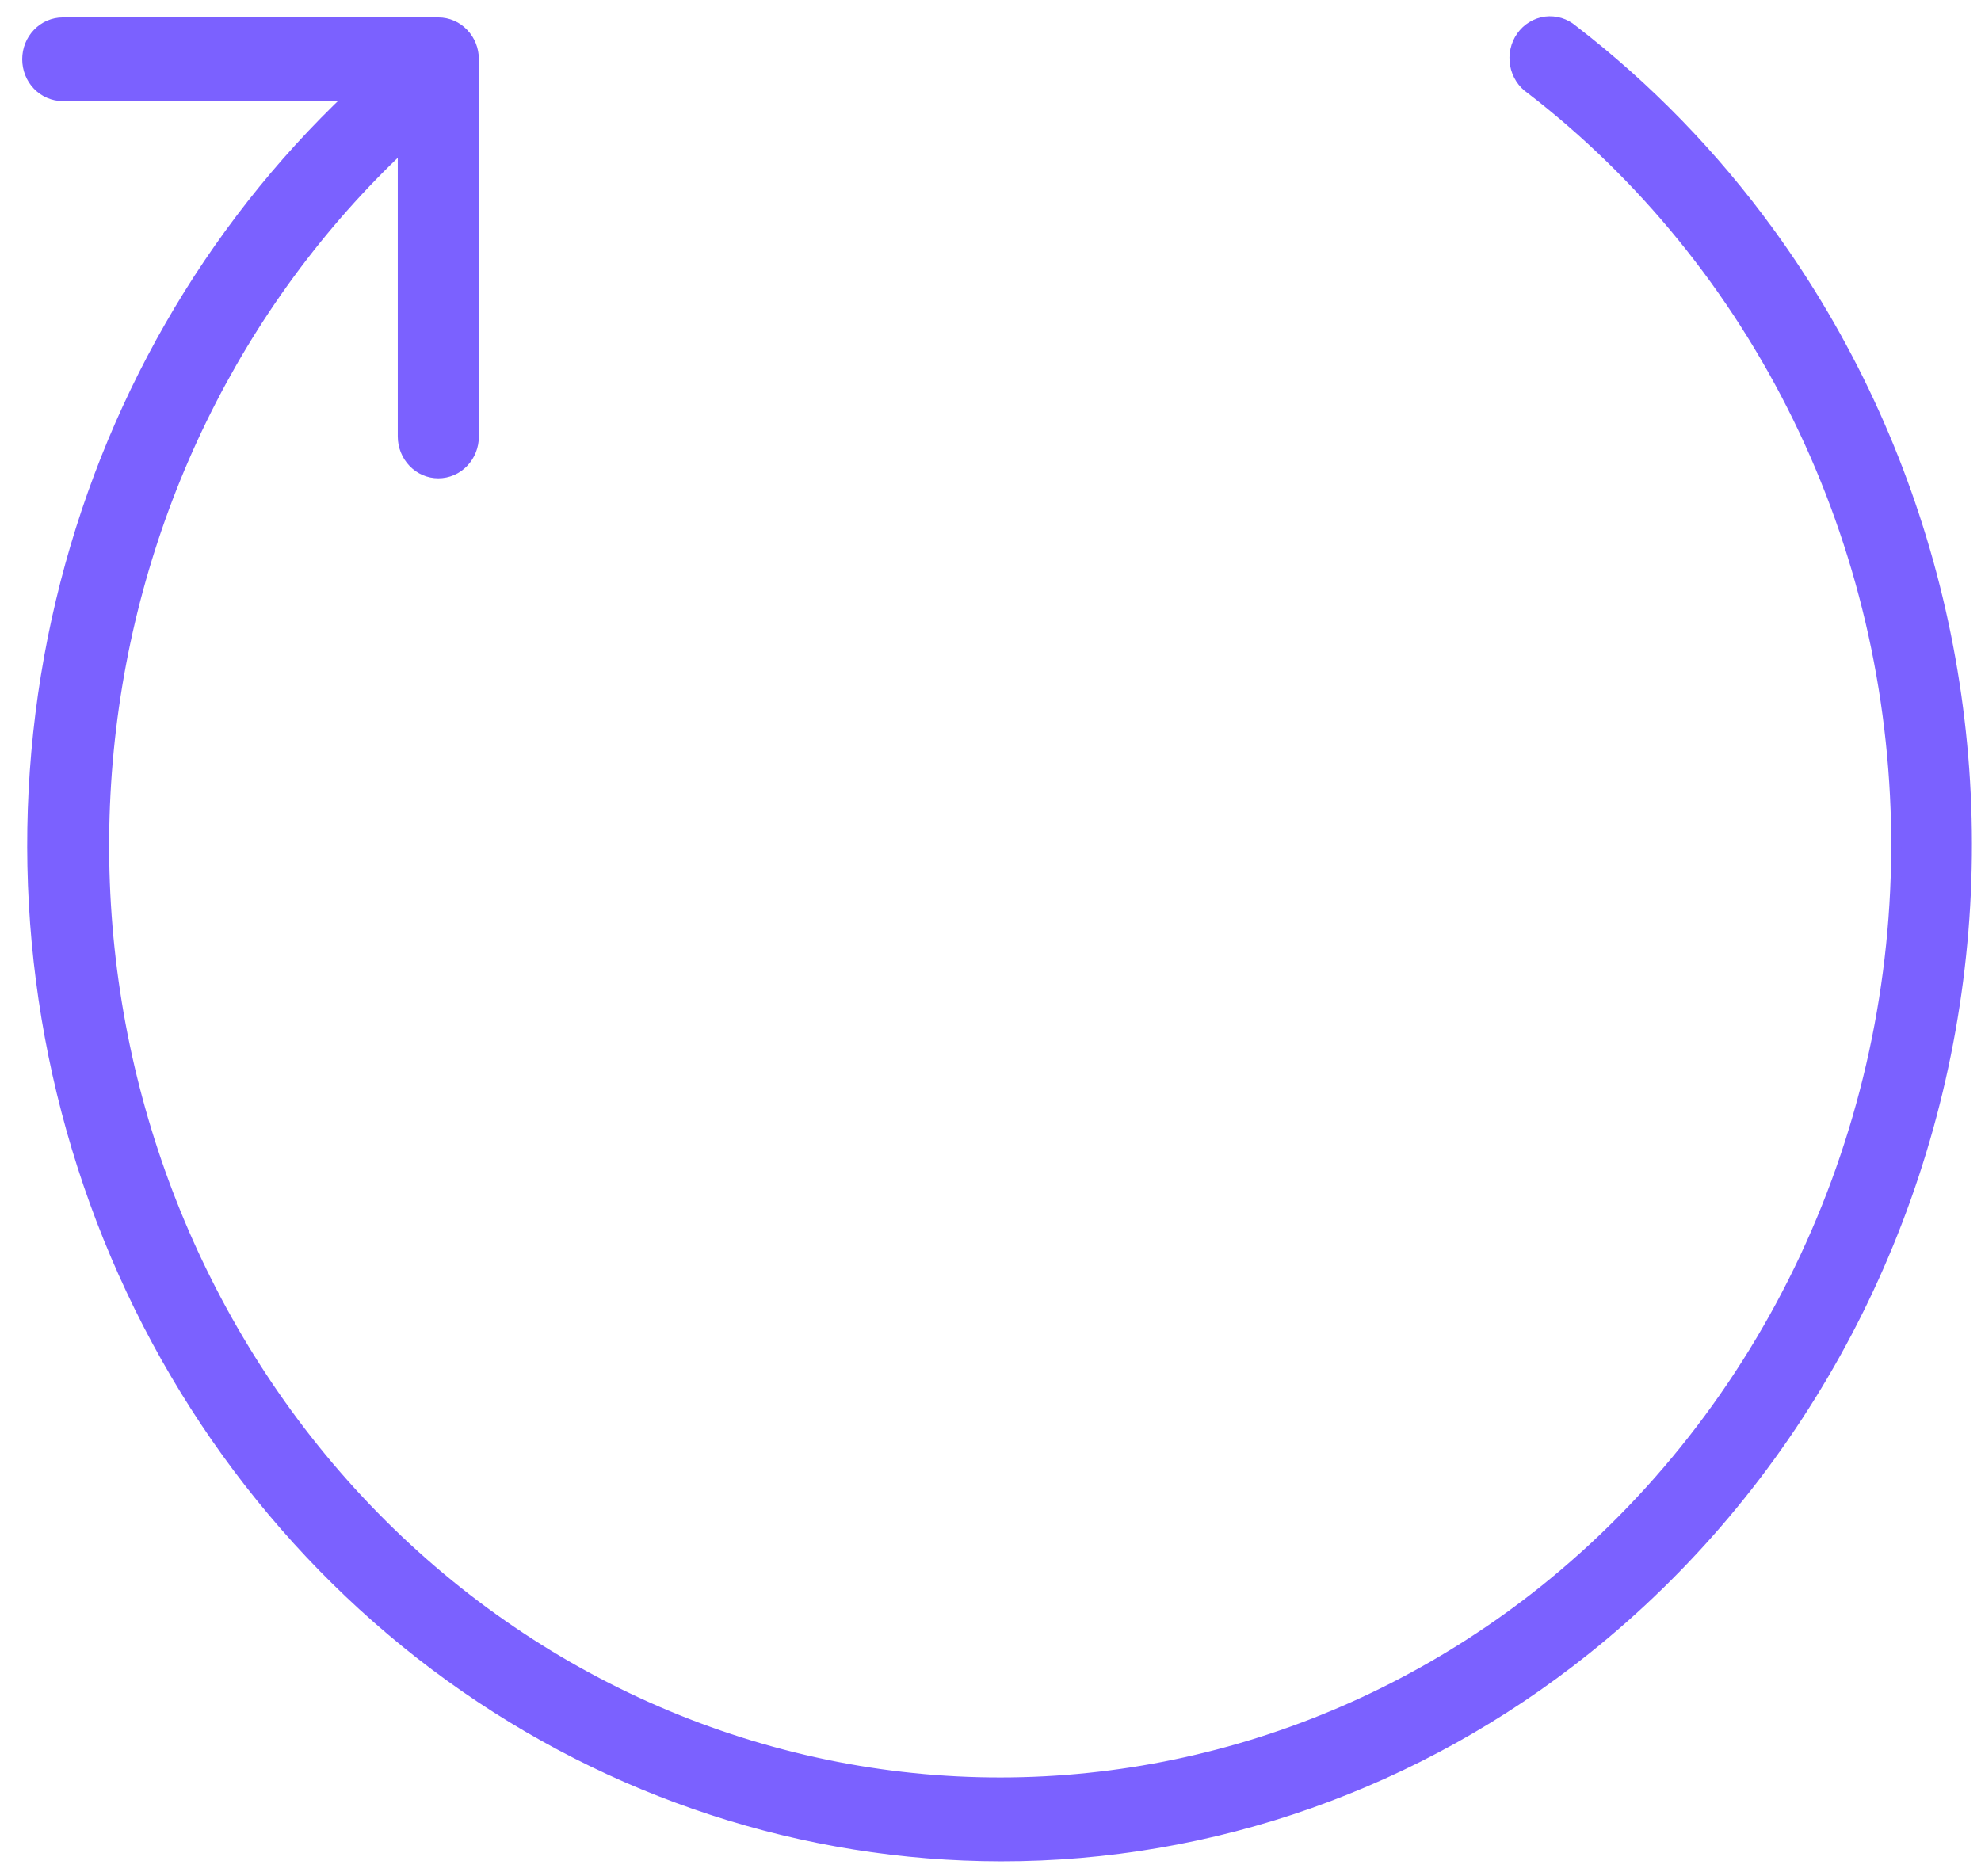<svg width="38" height="36" viewBox="0 0 38 36" fill="none" xmlns="http://www.w3.org/2000/svg">
<path d="M33.94 4.459C32.867 2.983 31.596 1.675 30.166 0.574C30.096 0.514 30.014 0.468 29.925 0.441C29.836 0.414 29.742 0.406 29.65 0.417C29.557 0.429 29.468 0.461 29.388 0.51C29.308 0.558 29.239 0.624 29.185 0.701C29.13 0.779 29.092 0.867 29.072 0.96C29.051 1.053 29.049 1.149 29.066 1.243C29.083 1.337 29.118 1.426 29.169 1.506C29.22 1.585 29.285 1.652 29.362 1.704C31.516 3.363 33.271 5.523 34.489 8.012C35.707 10.502 36.353 13.253 36.377 16.049C36.401 18.845 35.802 21.608 34.627 24.121C33.452 26.633 31.733 28.825 29.607 30.525C27.811 31.956 25.762 33.003 23.578 33.606C21.394 34.209 19.118 34.357 16.879 34.041C14.64 33.724 12.483 32.95 10.531 31.763C8.579 30.575 6.871 28.997 5.504 27.119C2.861 23.48 1.638 18.931 2.083 14.387C2.52 9.922 4.535 5.79 7.73 2.795V8.374C7.73 8.559 7.801 8.738 7.928 8.87C8.054 9.002 8.227 9.077 8.408 9.077C8.59 9.077 8.763 9.002 8.889 8.87C9.016 8.738 9.086 8.559 9.086 8.374V1.137C9.086 0.952 9.016 0.774 8.889 0.642C8.763 0.509 8.59 0.434 8.408 0.434L1.204 0.434C1.023 0.434 0.85 0.509 0.723 0.642C0.596 0.774 0.526 0.952 0.526 1.137C0.526 1.322 0.596 1.501 0.723 1.633C0.85 1.765 1.023 1.84 1.204 1.84L6.73 1.84C3.997 4.424 2.061 7.799 1.171 11.536C0.26 15.358 0.487 19.378 1.819 23.062C3.152 26.747 5.528 29.921 8.632 32.163C11.737 34.405 15.422 35.608 19.199 35.612C23.256 35.616 27.2 34.223 30.419 31.649C34.332 28.522 36.899 23.906 37.558 18.811C38.218 13.717 36.917 8.557 33.94 4.459L33.859 4.518L33.94 4.459Z" fill="#7B61FF" stroke="#7B61FF" stroke-width="0.2"/>
</svg>
